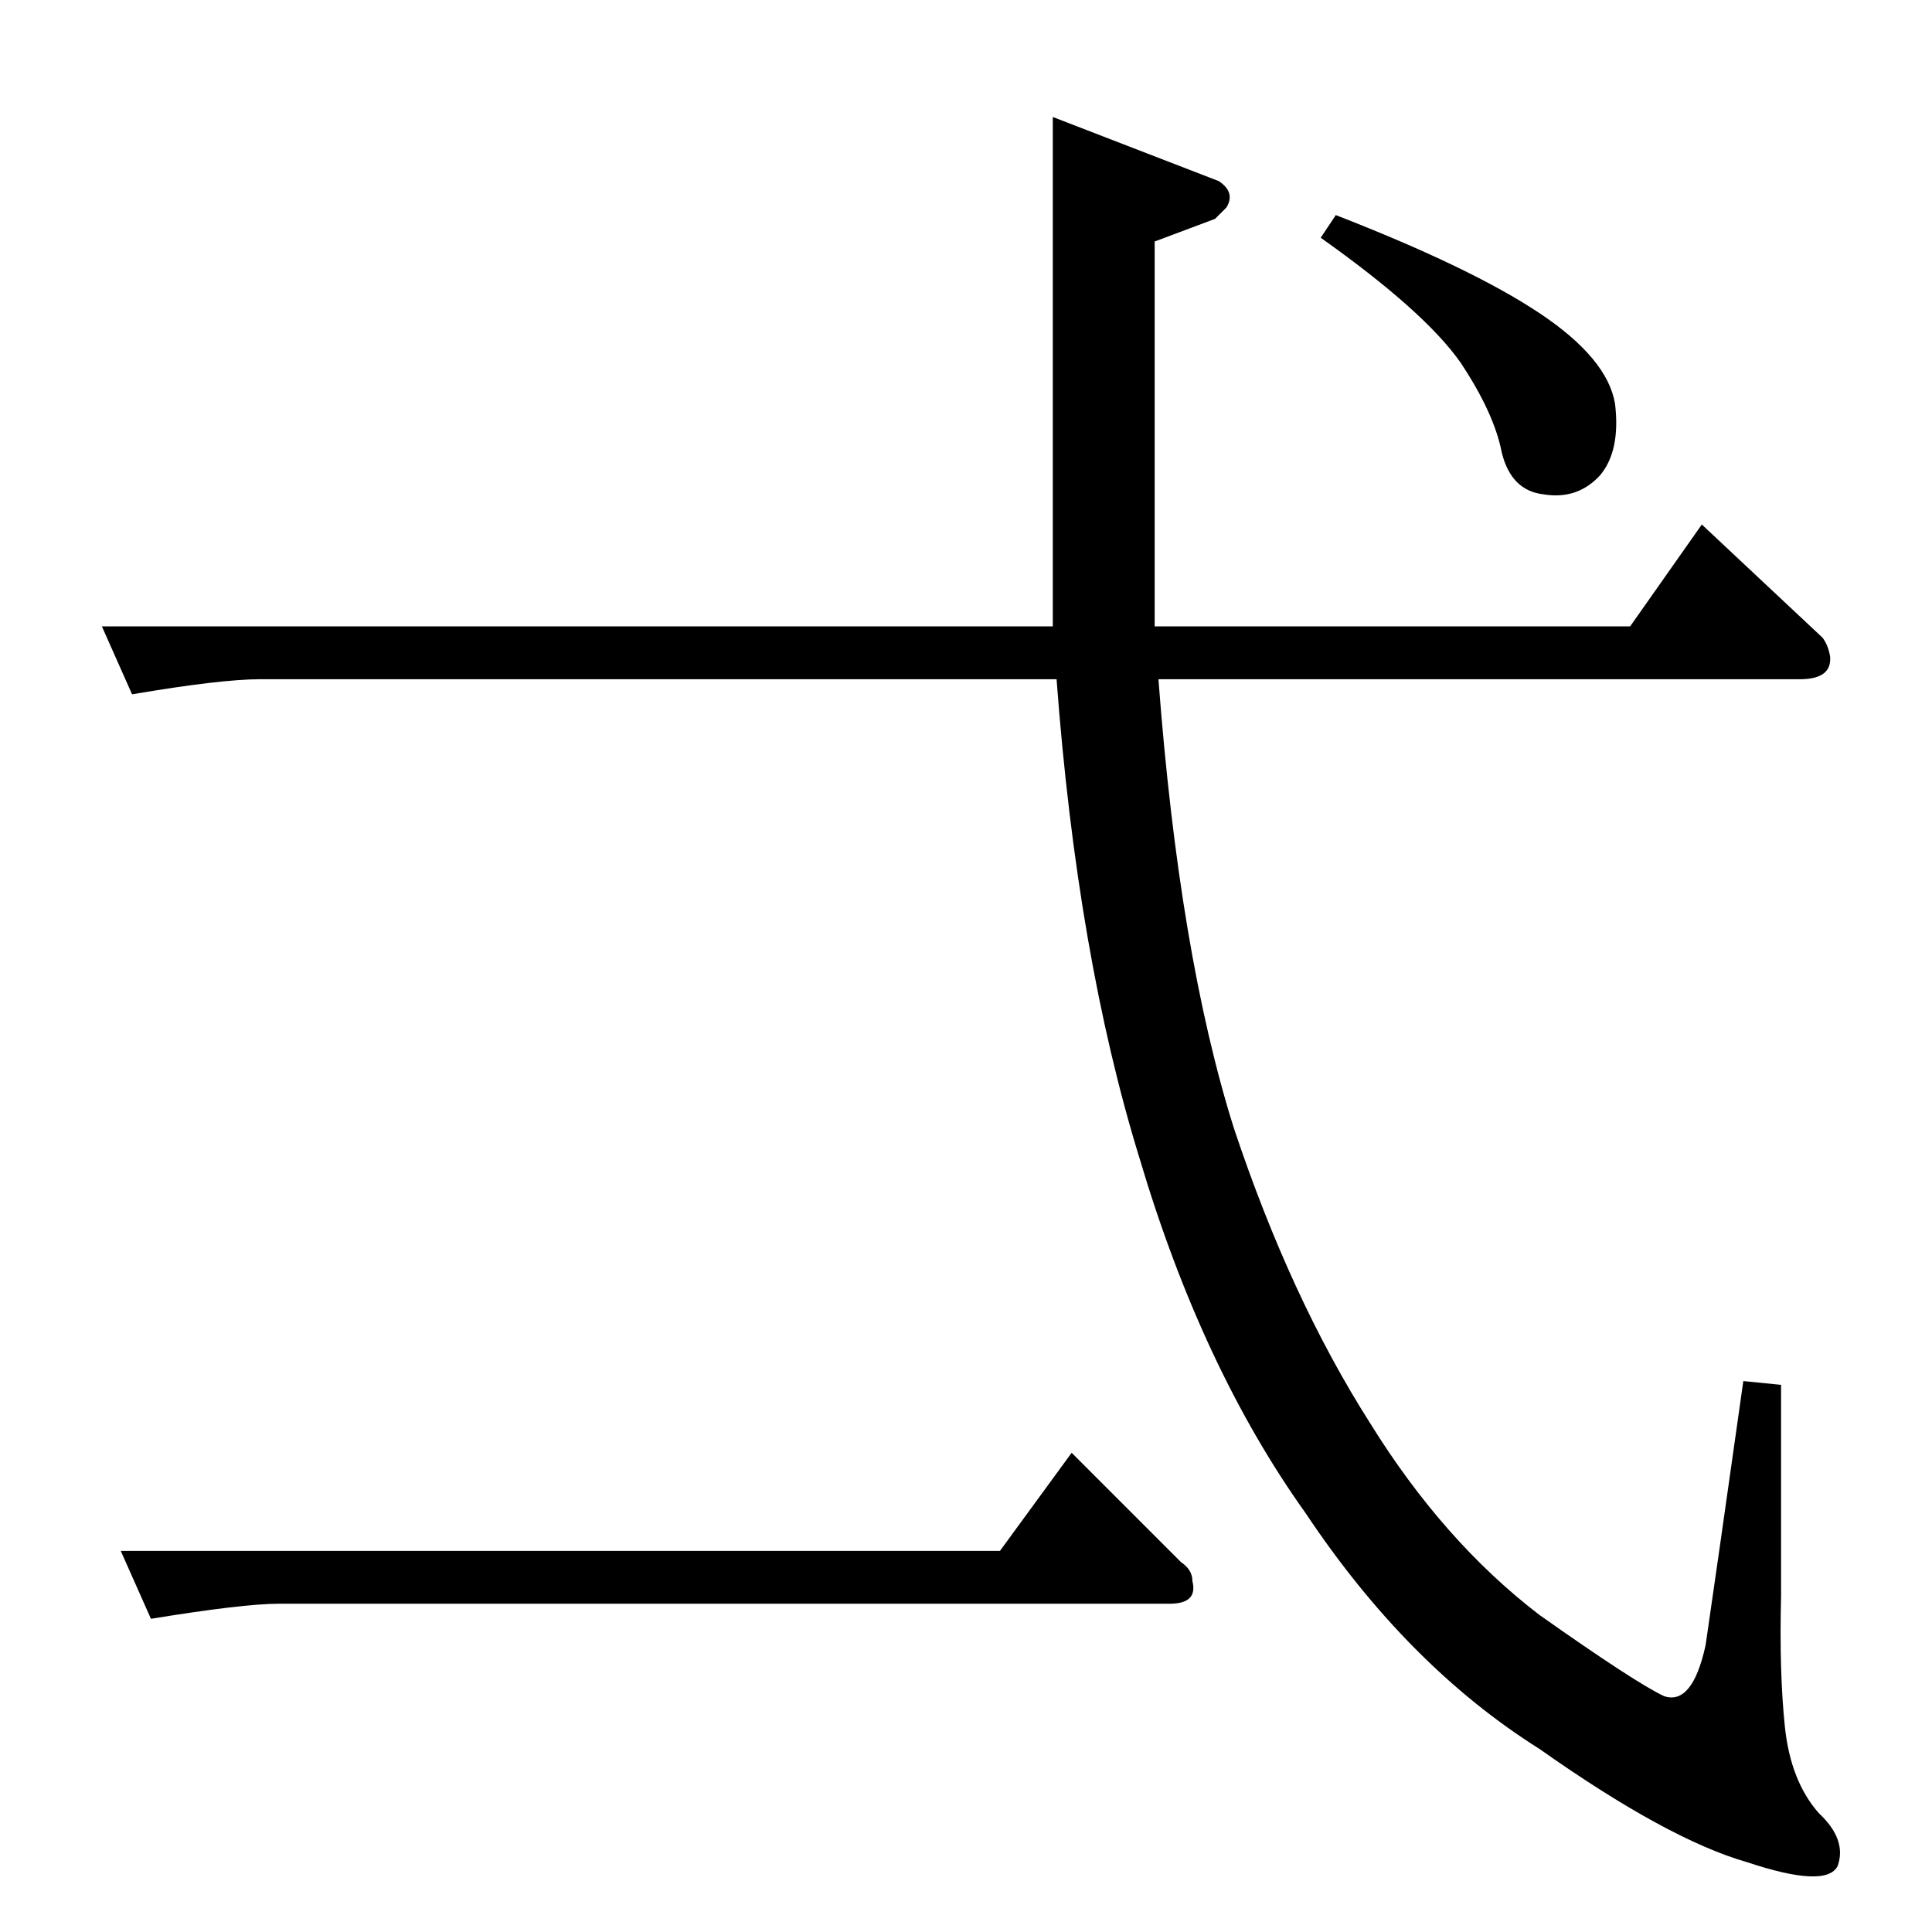 <?xml version="1.0" standalone="no"?>
<!DOCTYPE svg PUBLIC "-//W3C//DTD SVG 1.1//EN" "http://www.w3.org/Graphics/SVG/1.1/DTD/svg11.dtd" >
<svg xmlns="http://www.w3.org/2000/svg" xmlns:xlink="http://www.w3.org/1999/xlink" version="1.1" viewBox="0 -205 1024 1024">
  <g transform="matrix(1 0 0 -1 0 819)">
   <path fill="currentColor"
d="M64 202h466l38 52l58 -58q6 -4 6 -10q3 -12 -12 -12h-472q-19 0 -68 -8l-16 36v0v0zM54 692h504v270l88 -34q9 -6 4 -14l-6 -6l-32 -12v-204h252l38 54l64 -60q3 -4 4 -10q1 -12 -16 -12h-340q11 -146 40 -238q30 -90 72 -156q39 -63 90 -102q51 -36 66 -43q15 -5 22 27
q5 34 20 140l20 -2v-112q-1 -40 2 -69t18 -46q15 -14 10 -28q-6 -12 -48 2q-42 12 -110 60q-70 44 -124 125q-55 77 -88 188q-33 107 -44 254h-422q-21 0 -68 -8l-16 36v0v0zM708 910q72 -28 108 -52t40 -48q3 -25 -8 -38q-12 -13 -30 -10q-17 2 -22 22q-4 21 -22 48
q-19 27 -74 66l8 12v0v0z" />
  </g>

</svg>

